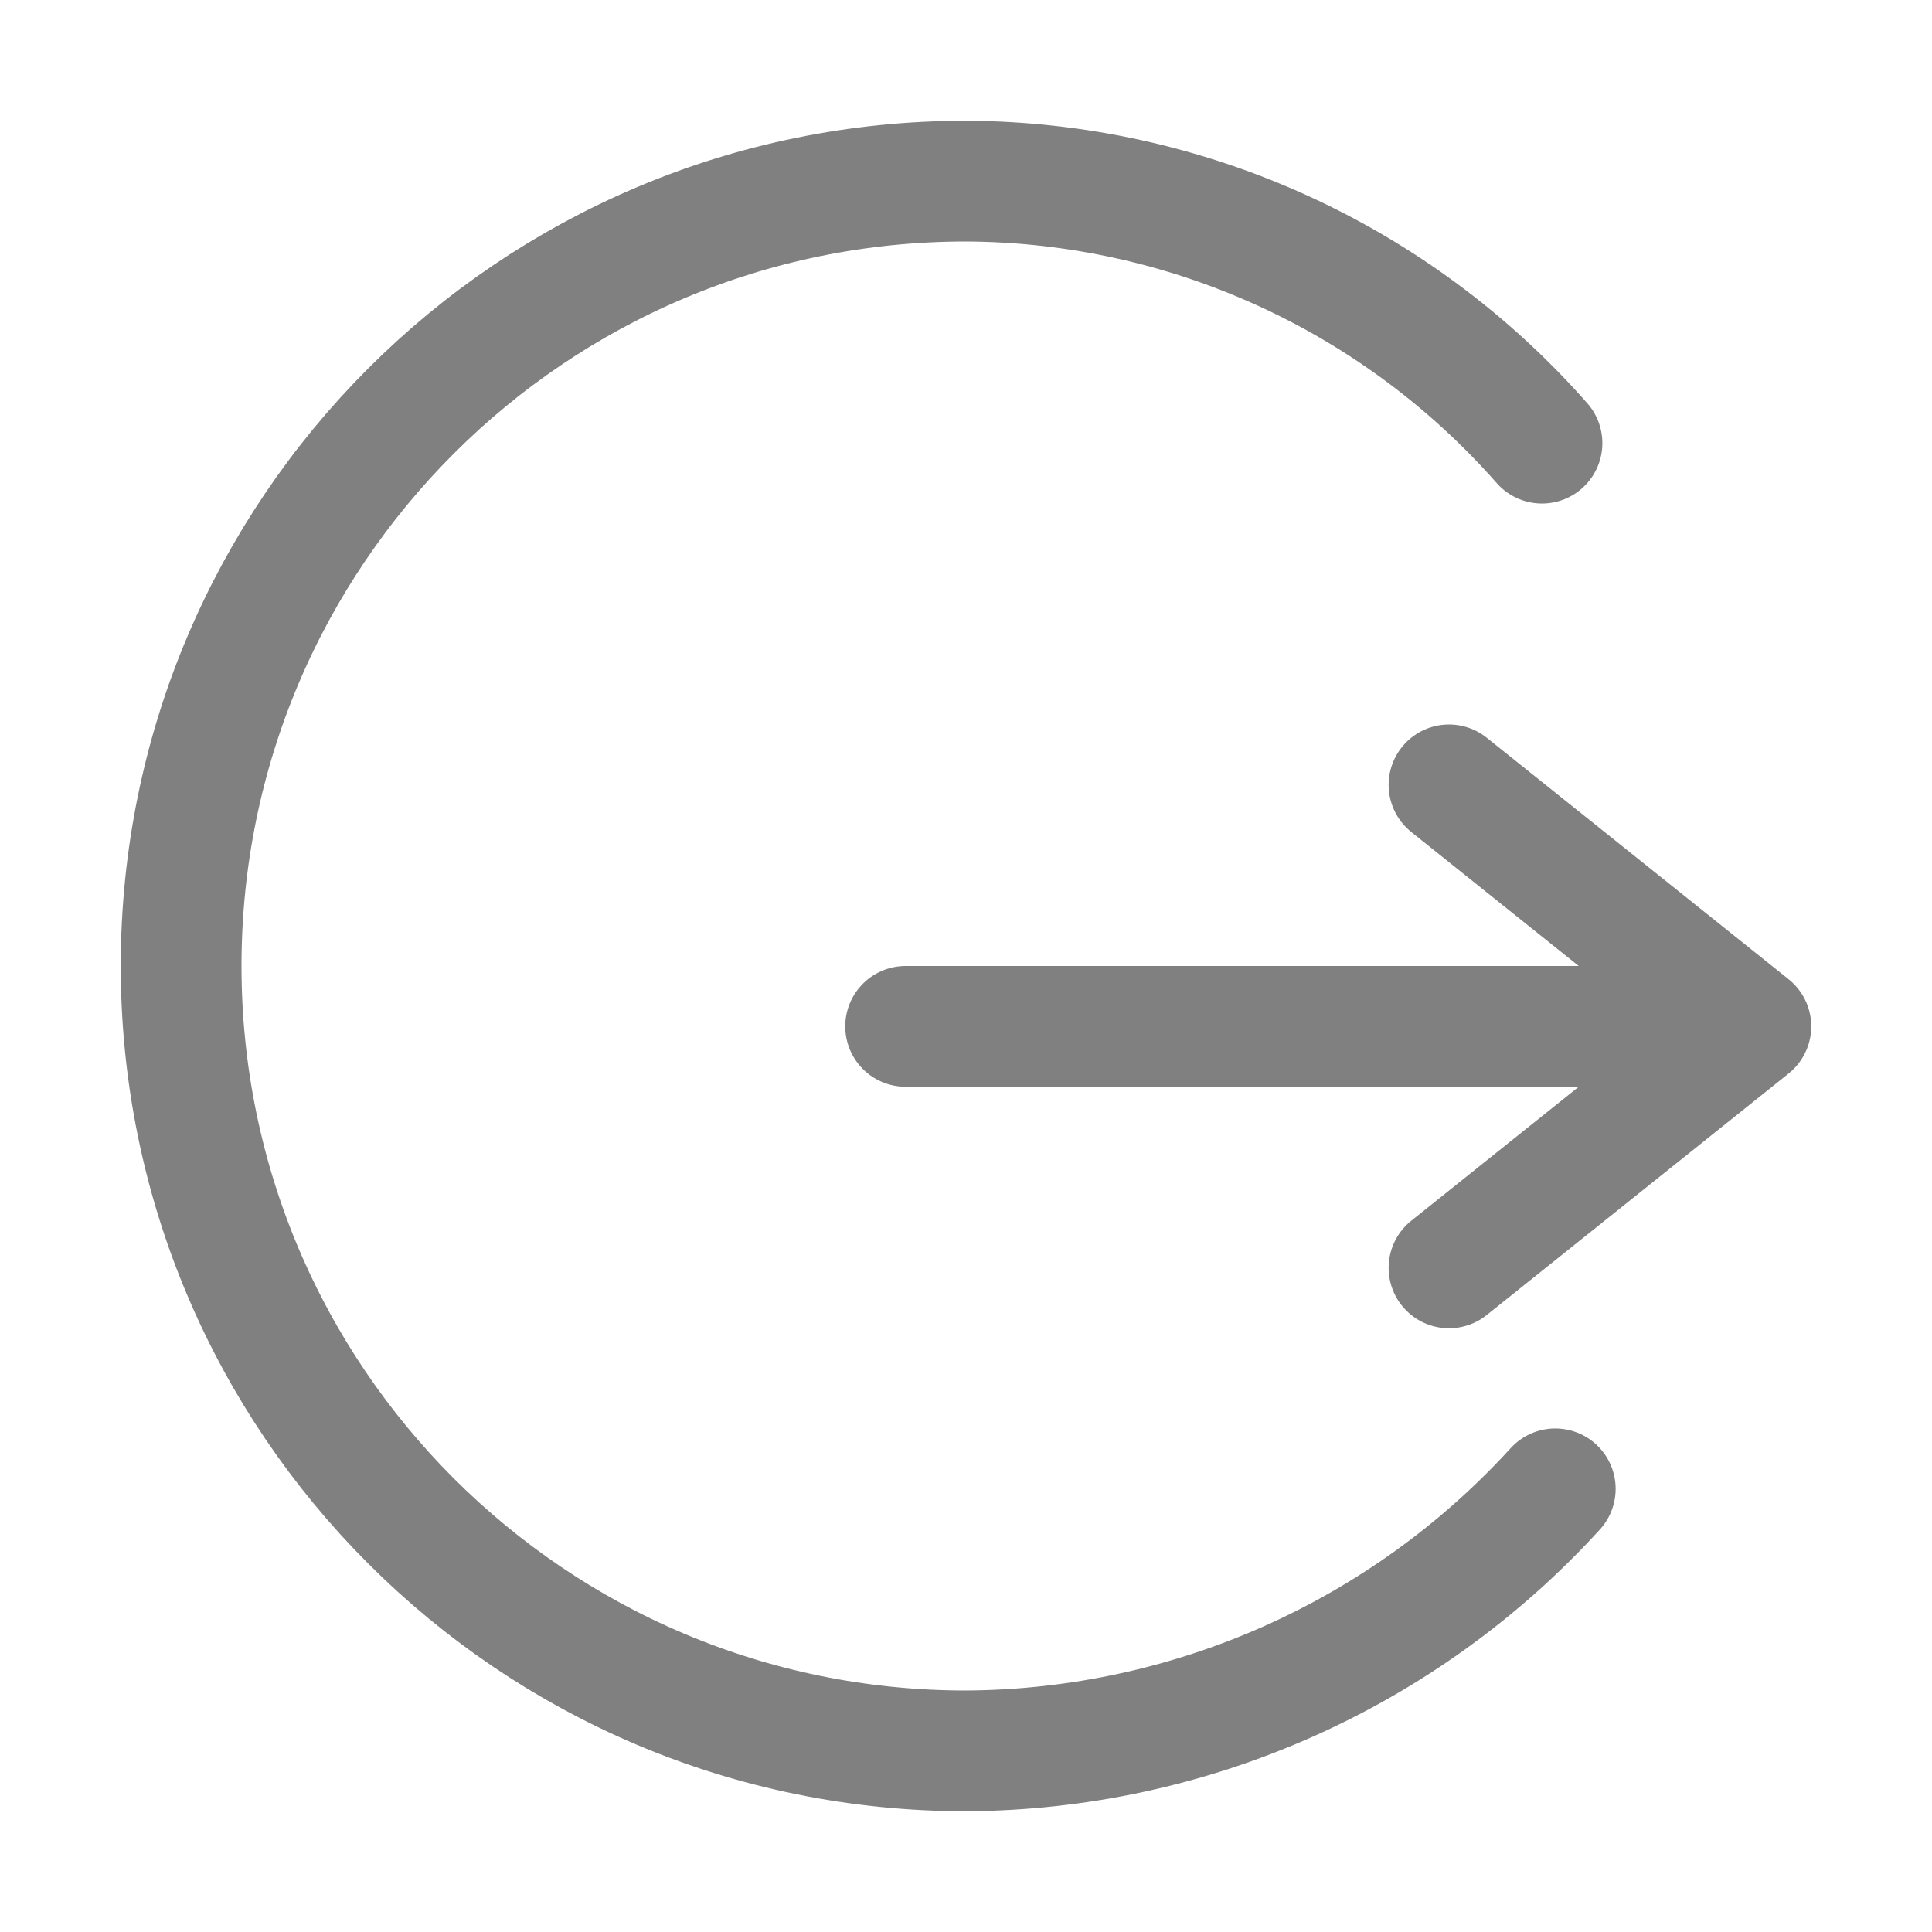<?xml version="1.0" encoding="iso-8859-1"?>
<!-- Generator: Adobe Illustrator 24.0.0, SVG Export Plug-In . SVG Version: 6.00 Build 0)  -->
<svg version="1.1" id="s" xmlns="http://www.w3.org/2000/svg" xmlns:xlink="http://www.w3.org/1999/xlink" x="0px" y="0px"
	 viewBox="0 0 16 16" style="enable-background:new 0 0 16 16;" xml:space="preserve">
<title>16</title>
<g id="_16">
	<path style="fill:none;stroke:#808080;stroke-linecap:round;stroke-miterlimit:10;" d="M12.88,12.33
		C11.628,13.703,9.858,14.49,8,14.5c-3.59,0-6.5-2.91-6.5-6.5S4.41,1.5,8,1.5c1.827,0.008,3.563,0.798,4.77,2.17"/>
	<polyline style="fill:none;stroke:#808080;stroke-linecap:round;stroke-linejoin:round;" points="12,6.5 14.5,8.5 12,10.5 	"/>
	<line style="fill:none;stroke:#808080;stroke-linecap:round;stroke-linejoin:round;" x1="13.3" y1="8.5" x2="7.5" y2="8.5"/>
</g>
</svg>
